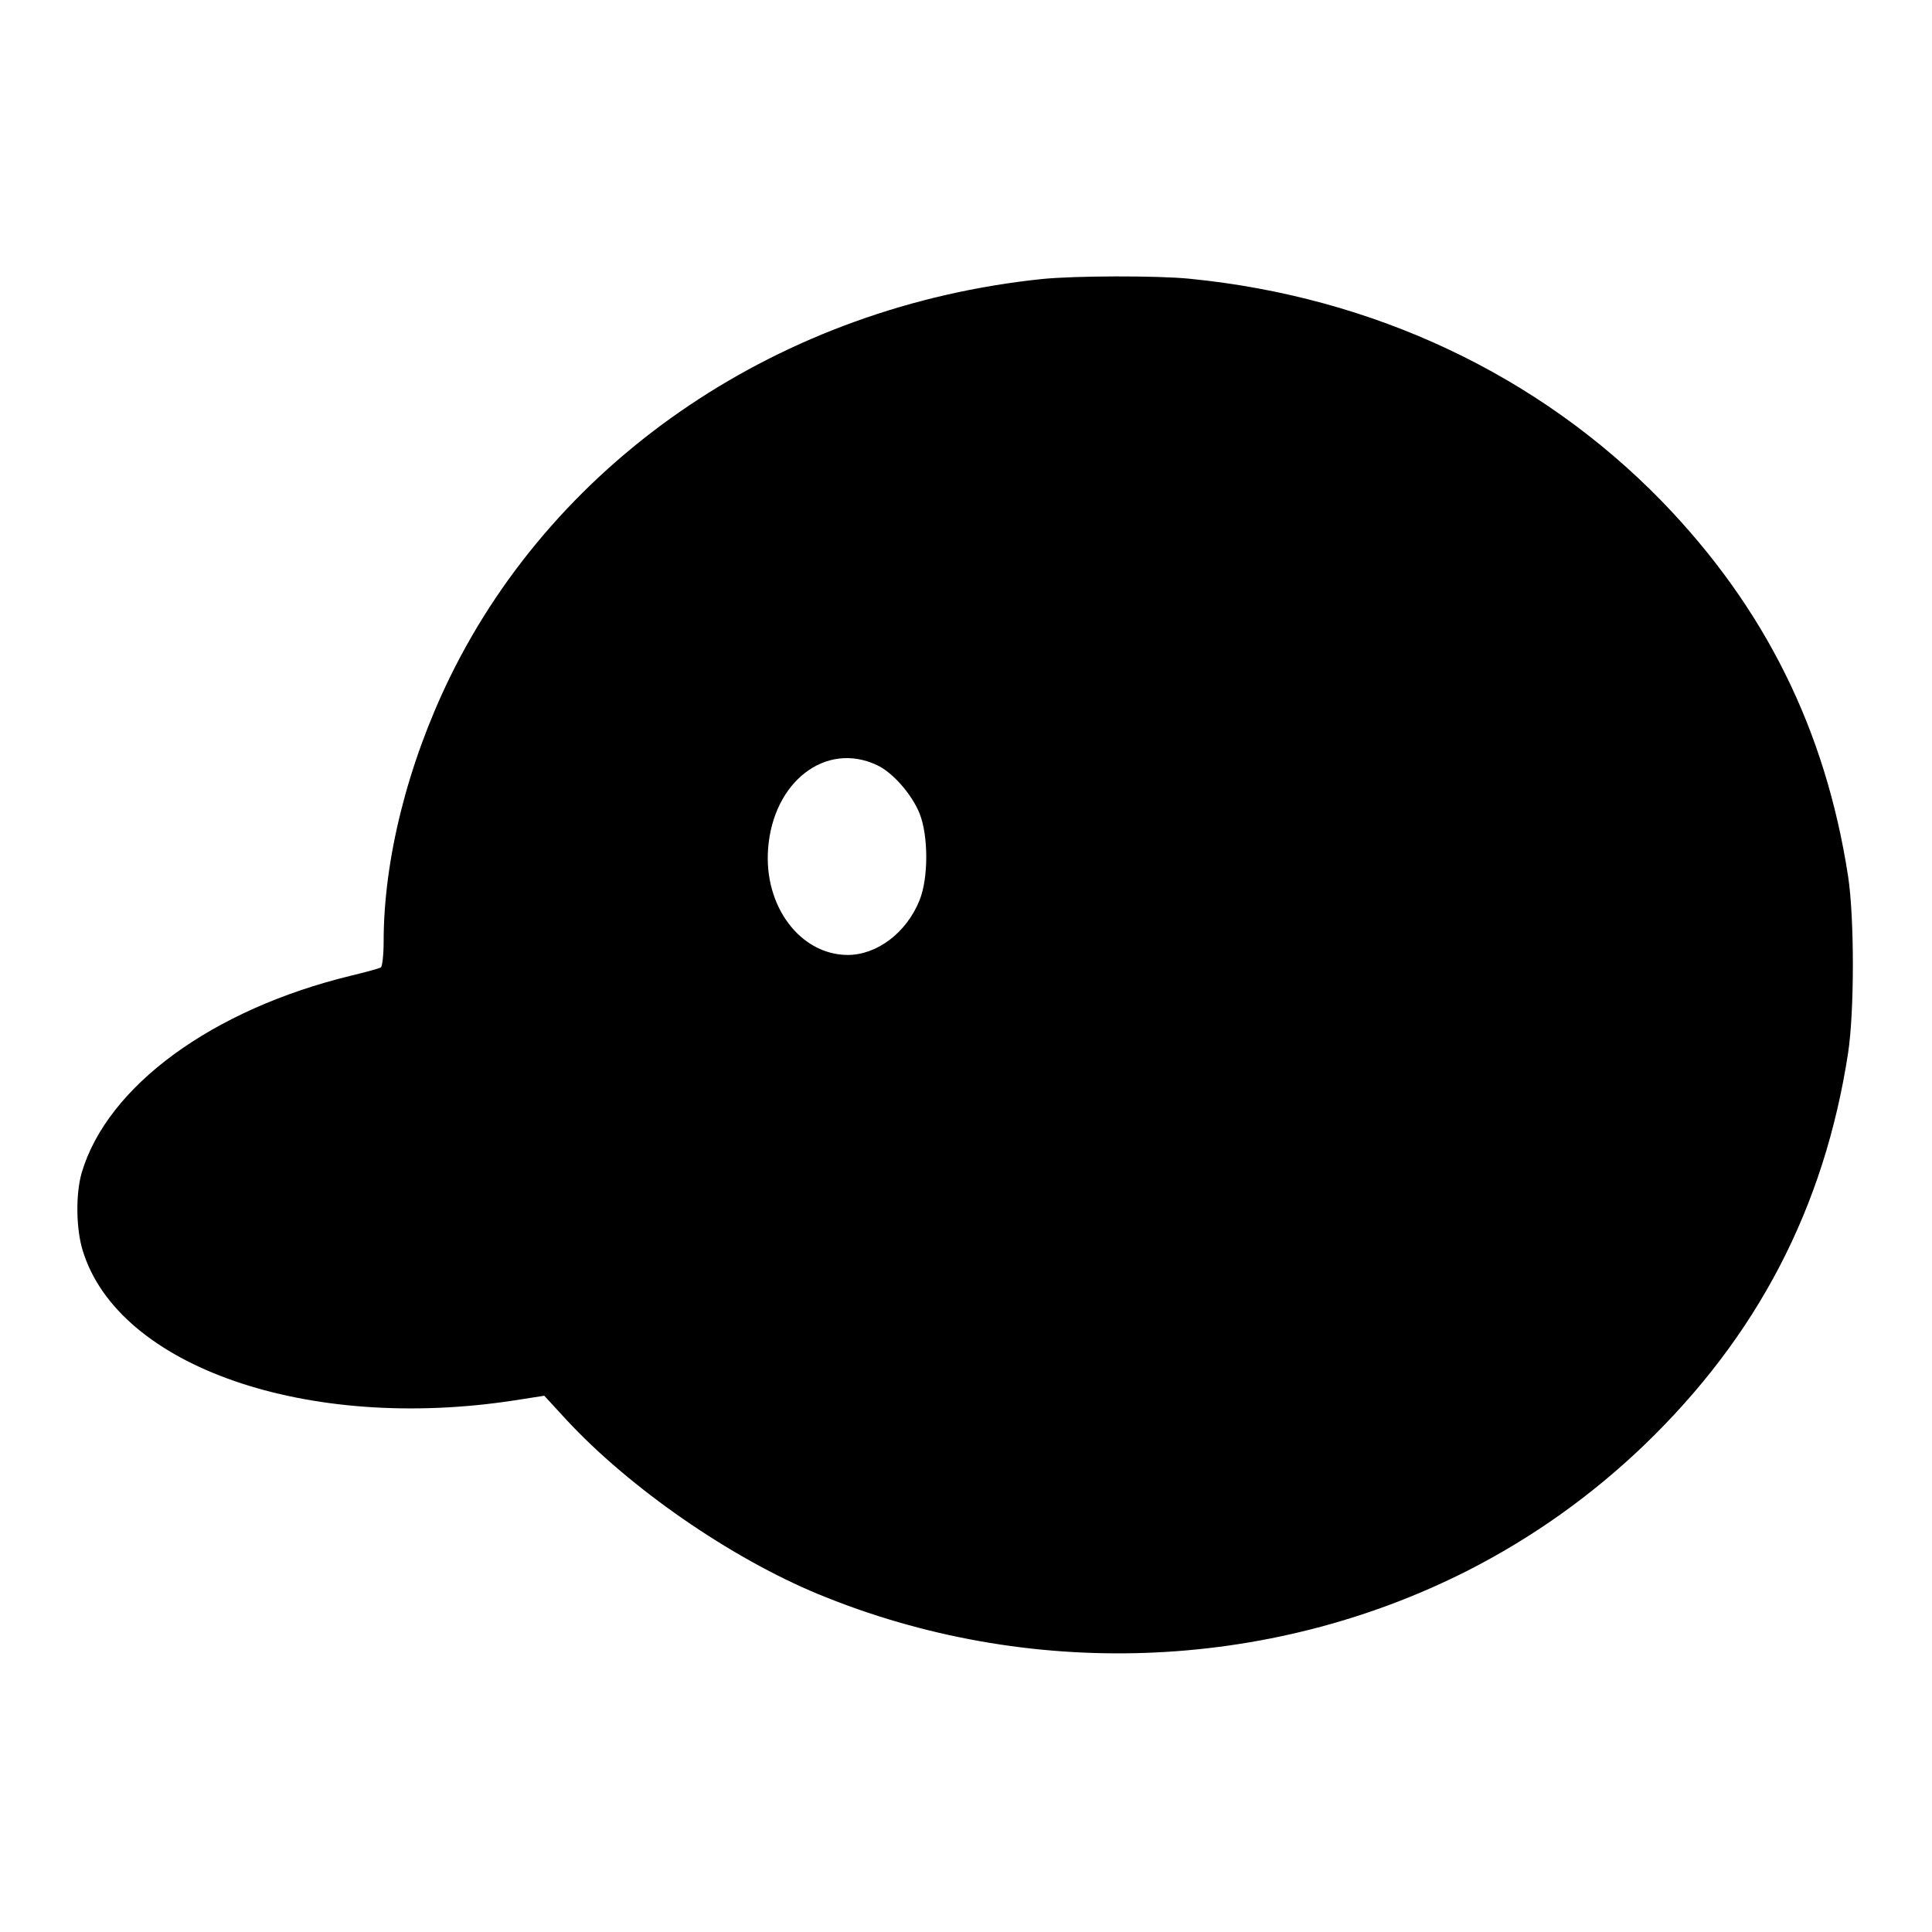 <?xml version="1.0" standalone="no"?>
<!DOCTYPE svg PUBLIC "-//W3C//DTD SVG 20010904//EN"
 "http://www.w3.org/TR/2001/REC-SVG-20010904/DTD/svg10.dtd">
<svg version="1.0" xmlns="http://www.w3.org/2000/svg"
 width="700pt" height="700pt" viewBox="0 0 700 700"
 preserveAspectRatio="xMidYMid meet">
<g transform="translate(0,700) scale(0.1,-0.1)"
fill="#000000" stroke="none">
<path d="M3775 5989 c-942 -98 -1754 -644 -2145 -1443 -153 -314 -240 -660
-240 -958 0 -48 -5 -90 -10 -93 -6 -4 -54 -17 -108 -30 -503 -122 -883 -400
-976 -714 -22 -76 -21 -203 4 -283 129 -420 814 -657 1563 -542 l109 17 80
-87 c230 -248 594 -500 913 -632 759 -313 1626 -282 2350 84 236 120 450 272
641 455 411 395 654 861 740 1422 23 151 23 489 0 640 -82 532 -302 974 -675
1359 -445 457 -1043 740 -1710 806 -119 12 -419 11 -536 -1z m-598 -1761 c57
-26 127 -106 155 -176 32 -81 32 -233 0 -313 -47 -118 -154 -199 -261 -199
-172 1 -304 177 -288 385 18 243 209 390 394 303z"/>
</g>
</svg>
